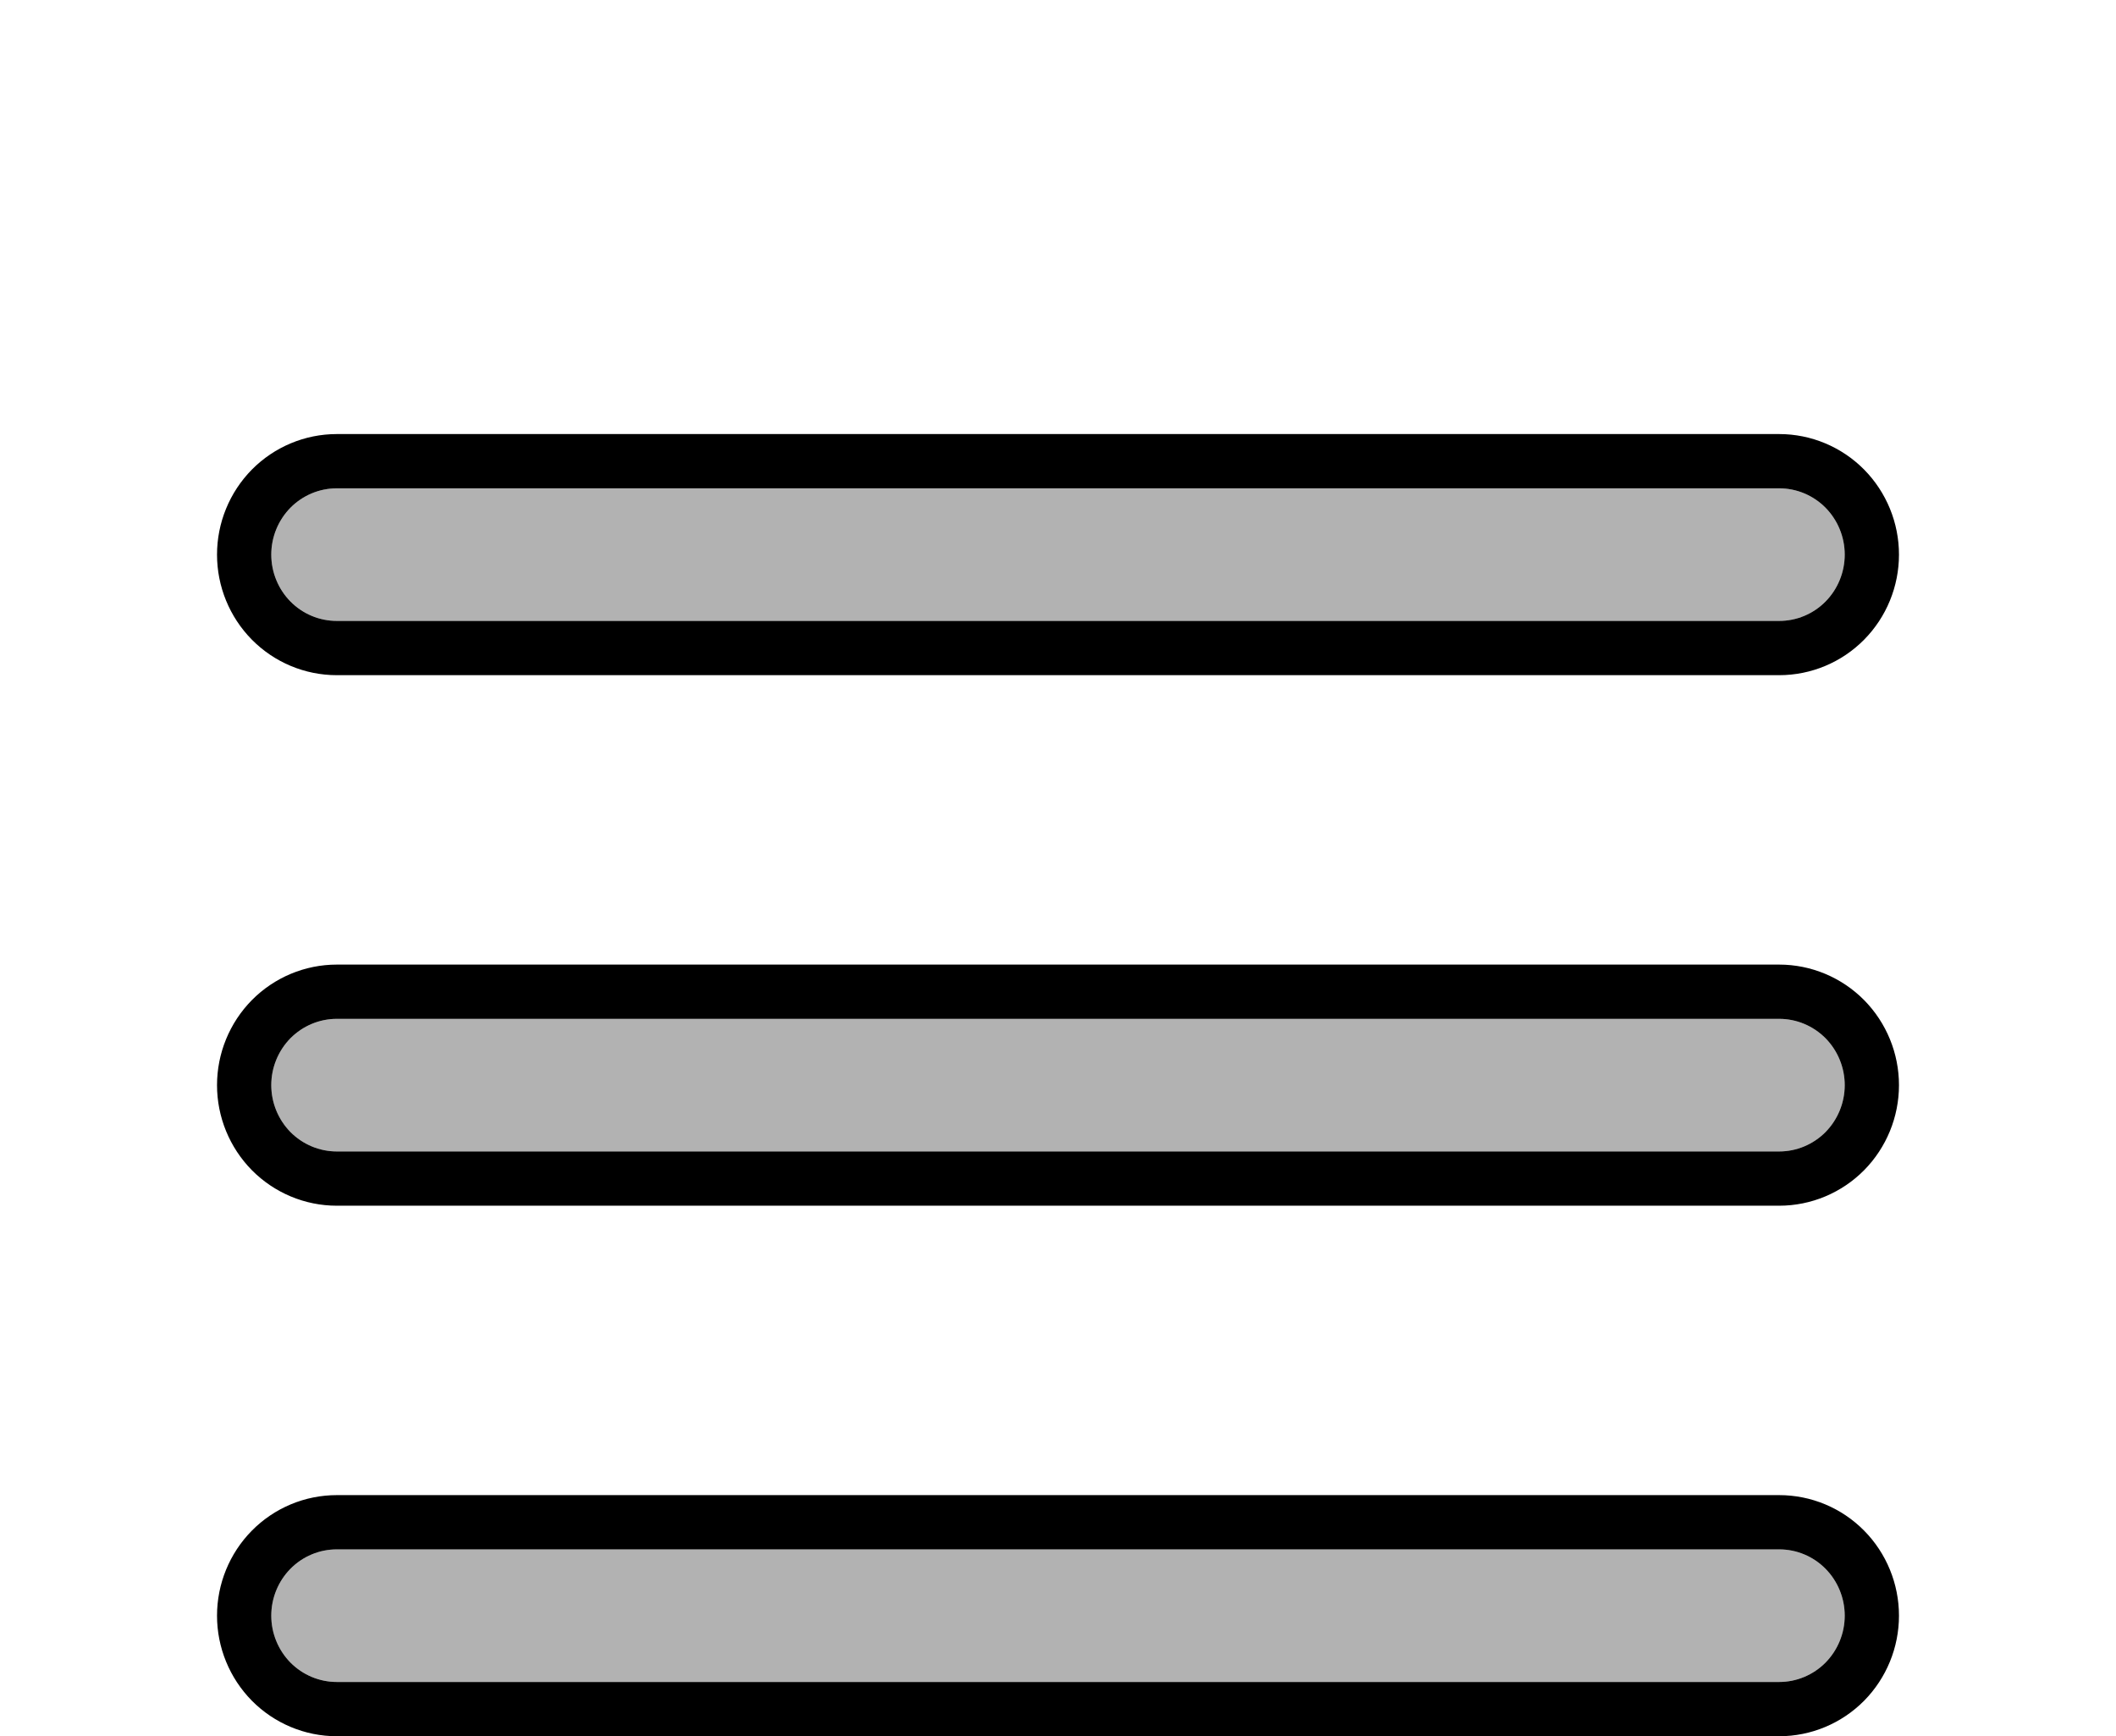 <svg width="39" height="32" viewBox="0 0 39 32" fill="none" xmlns="http://www.w3.org/2000/svg">
<g filter="url(#filter0_d_23_174)">
<g filter="url(#filter1_d_23_174)">
<path d="M34 12C34 12.324 33.873 12.635 33.646 12.864C33.419 13.094 33.112 13.222 32.792 13.222H6.208C5.888 13.222 5.581 13.094 5.354 12.864C5.127 12.635 5 12.324 5 12C5 11.676 5.127 11.365 5.354 11.136C5.581 10.906 5.888 10.778 6.208 10.778H32.792C33.112 10.778 33.419 10.906 33.646 11.136C33.873 11.365 34 11.676 34 12ZM6.208 3.444H32.792C33.112 3.444 33.419 3.316 33.646 3.086C33.873 2.857 34 2.546 34 2.222C34 1.898 33.873 1.587 33.646 1.358C33.419 1.129 33.112 1 32.792 1H6.208C5.888 1 5.581 1.129 5.354 1.358C5.127 1.587 5 1.898 5 2.222C5 2.546 5.127 2.857 5.354 3.086C5.581 3.316 5.888 3.444 6.208 3.444ZM32.792 20.556H6.208C5.888 20.556 5.581 20.684 5.354 20.913C5.127 21.143 5 21.454 5 21.778C5 22.102 5.127 22.413 5.354 22.642C5.581 22.871 5.888 23 6.208 23H32.792C33.112 23 33.419 22.871 33.646 22.642C33.873 22.413 34 22.102 34 21.778C34 21.454 33.873 21.143 33.646 20.913C33.419 20.684 33.112 20.556 32.792 20.556Z" fill="#B2B2B2"/>
<path d="M34.002 13.216C34.321 12.892 34.5 12.455 34.5 12C34.5 11.545 34.321 11.108 34.002 10.784C33.682 10.461 33.247 10.278 32.792 10.278H6.208C5.753 10.278 5.318 10.461 4.998 10.784C4.679 11.108 4.5 11.545 4.5 12C4.5 12.455 4.679 12.892 4.998 13.216C5.318 13.539 5.753 13.722 6.208 13.722H32.792C33.247 13.722 33.682 13.539 34.002 13.216ZM6.208 3.944H32.792C33.247 3.944 33.682 3.762 34.002 3.438C34.321 3.115 34.5 2.677 34.5 2.222C34.5 1.767 34.321 1.33 34.002 1.006C33.682 0.683 33.247 0.5 32.792 0.5H6.208C5.753 0.5 5.318 0.683 4.998 1.006C4.679 1.33 4.5 1.767 4.5 2.222C4.5 2.677 4.679 3.115 4.998 3.438C5.318 3.762 5.753 3.944 6.208 3.944ZM32.792 20.056H6.208C5.753 20.056 5.318 20.238 4.998 20.562C4.679 20.885 4.5 21.323 4.5 21.778C4.5 22.233 4.679 22.67 4.998 22.994C5.318 23.317 5.753 23.5 6.208 23.5H32.792C33.247 23.5 33.682 23.317 34.002 22.994C34.321 22.67 34.5 22.233 34.5 21.778C34.5 21.323 34.321 20.885 34.002 20.562C33.682 20.238 33.247 20.056 32.792 20.056Z" stroke="black"/>
</g>
</g>
<defs>
<filter id="filter0_d_23_174" x="0" y="0" width="39" height="32" filterUnits="userSpaceOnUse" color-interpolation-filters="sRGB">
<feFlood flood-opacity="0" result="BackgroundImageFix"/>
<feColorMatrix in="SourceAlpha" type="matrix" values="0 0 0 0 0 0 0 0 0 0 0 0 0 0 0 0 0 0 127 0" result="hardAlpha"/>
<feOffset dy="4"/>
<feGaussianBlur stdDeviation="2"/>
<feComposite in2="hardAlpha" operator="out"/>
<feColorMatrix type="matrix" values="0 0 0 0 0 0 0 0 0 0 0 0 0 0 0 0 0 0 0.25 0"/>
<feBlend mode="normal" in2="BackgroundImageFix" result="effect1_dropShadow_23_174"/>
<feBlend mode="normal" in="SourceGraphic" in2="effect1_dropShadow_23_174" result="shape"/>
</filter>
<filter id="filter1_d_23_174" x="0" y="0" width="39" height="32" filterUnits="userSpaceOnUse" color-interpolation-filters="sRGB">
<feFlood flood-opacity="0" result="BackgroundImageFix"/>
<feColorMatrix in="SourceAlpha" type="matrix" values="0 0 0 0 0 0 0 0 0 0 0 0 0 0 0 0 0 0 127 0" result="hardAlpha"/>
<feOffset dy="4"/>
<feGaussianBlur stdDeviation="2"/>
<feComposite in2="hardAlpha" operator="out"/>
<feColorMatrix type="matrix" values="0 0 0 0 0 0 0 0 0 0 0 0 0 0 0 0 0 0 0.25 0"/>
<feBlend mode="normal" in2="BackgroundImageFix" result="effect1_dropShadow_23_174"/>
<feBlend mode="normal" in="SourceGraphic" in2="effect1_dropShadow_23_174" result="shape"/>
</filter>
</defs>
</svg>
